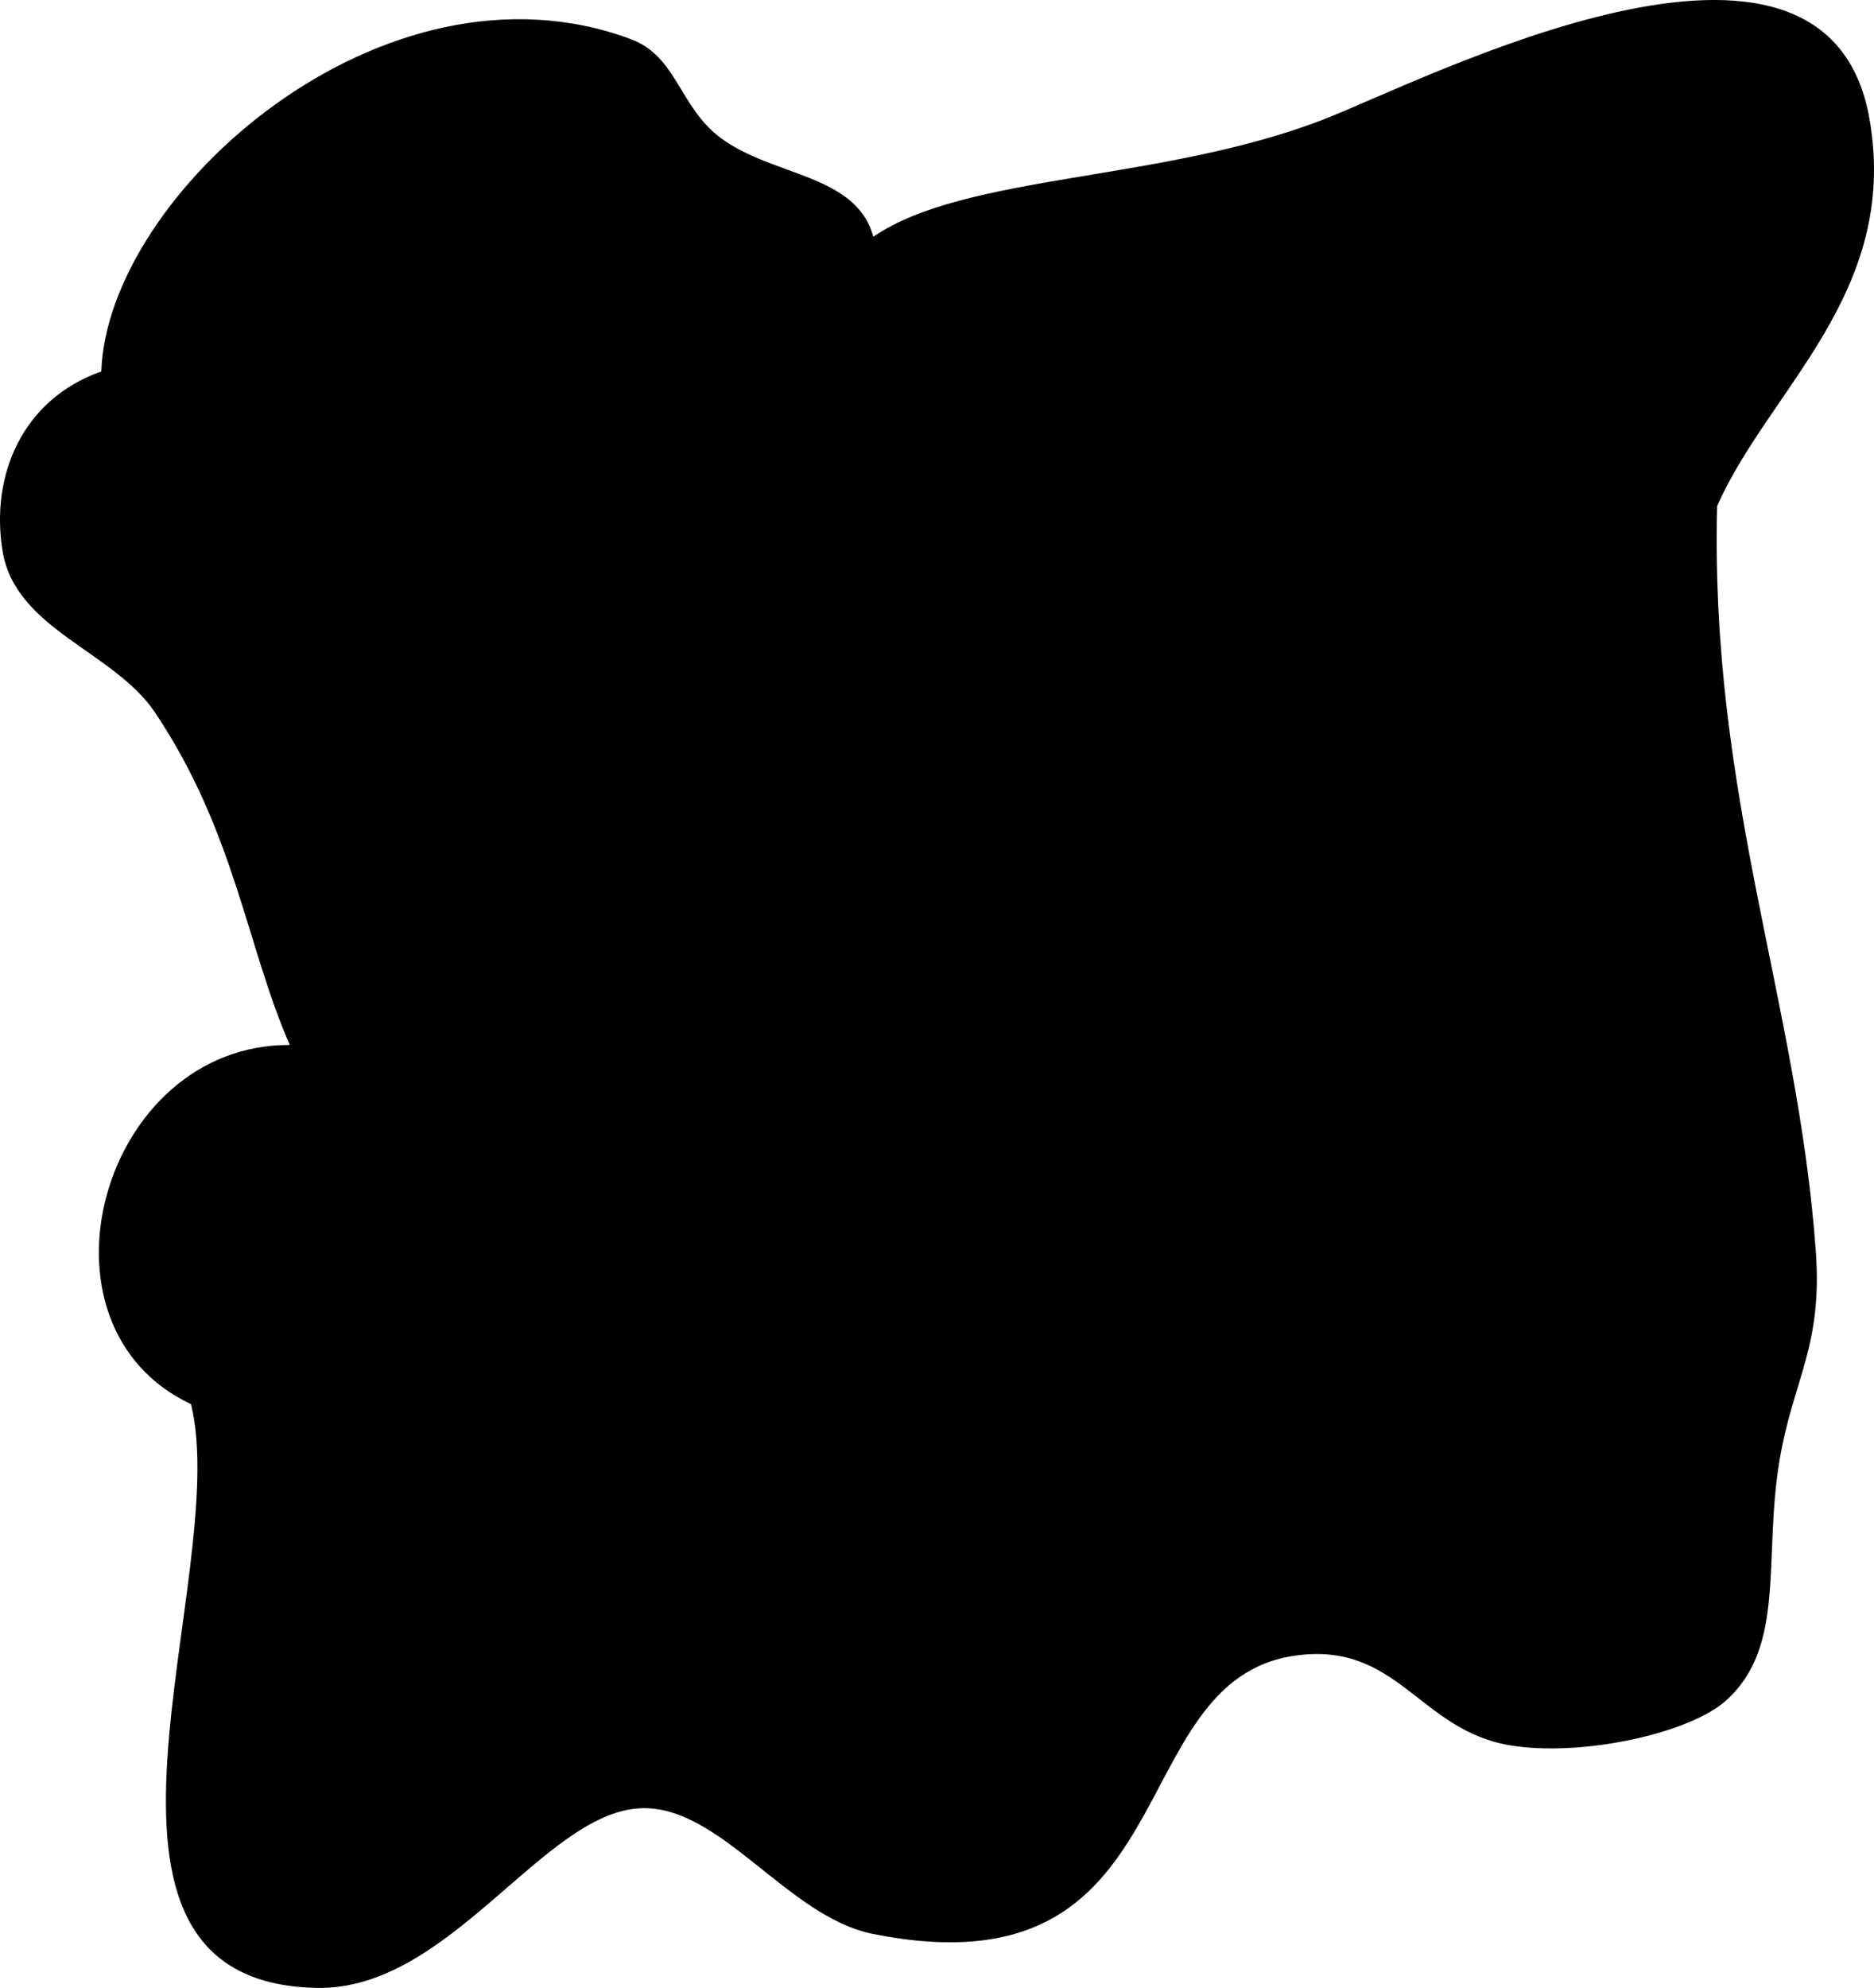 <?xml version="1.0" encoding="utf-8"?>
<!-- Generator: Adobe Illustrator 12.0.0, SVG Export Plug-In . SVG Version: 6.00 Build 51448)  -->
<!DOCTYPE svg PUBLIC "-//W3C//DTD SVG 1.1//EN" "http://www.w3.org/Graphics/SVG/1.1/DTD/svg11.dtd">
<svg  version="1.1" id="Layer_1" xmlns="http://www.w3.org/2000/svg" xmlns:xlink="http://www.w3.org/1999/xlink" width="162.837" height="172.667"
	 viewBox="0 0 162.837 172.667" overflow="visible" enable-background="new 0 0 162.837 172.667" xml:space="preserve">
<g>
	<path fill-rule="evenodd" clip-rule="evenodd" d="M16.603,121.964c-14.567-6.825-7.815-31.275,8.58-31.2
		c-3.749-8.523-4.746-18.46-11.7-28.86c-3.578-5.351-12.145-7.216-13.26-14.04c-1.077-6.587,1.732-13.189,8.58-15.6
		c0.516-15.432,24.555-36.869,46.02-28.86c4.012,1.497,4.183,5.88,7.8,8.58c4.493,3.354,11.79,3.112,13.26,8.58
		c8.018-5.483,24.892-4.732,39-10.14c8.715-3.34,43.878-21.686,47.58,0c2.57,15.057-8.782,23.387-13.26,33.54
		c-0.616,25.324,7.001,42.949,8.58,64.74c0.594,8.199-1.929,11.061-3.12,17.94c-1.504,8.683,0.607,16.303-4.681,21.06
		c-3.17,2.853-12.521,4.911-18.72,3.9c-7.968-1.3-9.782-9.061-18.72-7.801c-15.387,2.17-9.106,29.655-36.66,24.181
		c-7.514-1.493-13.301-11.281-20.28-10.92c-8.46,0.437-16.533,15.826-28.08,15.6C3.837,172.199,20.234,136.997,16.603,121.964z"/>
</g>
</svg>
